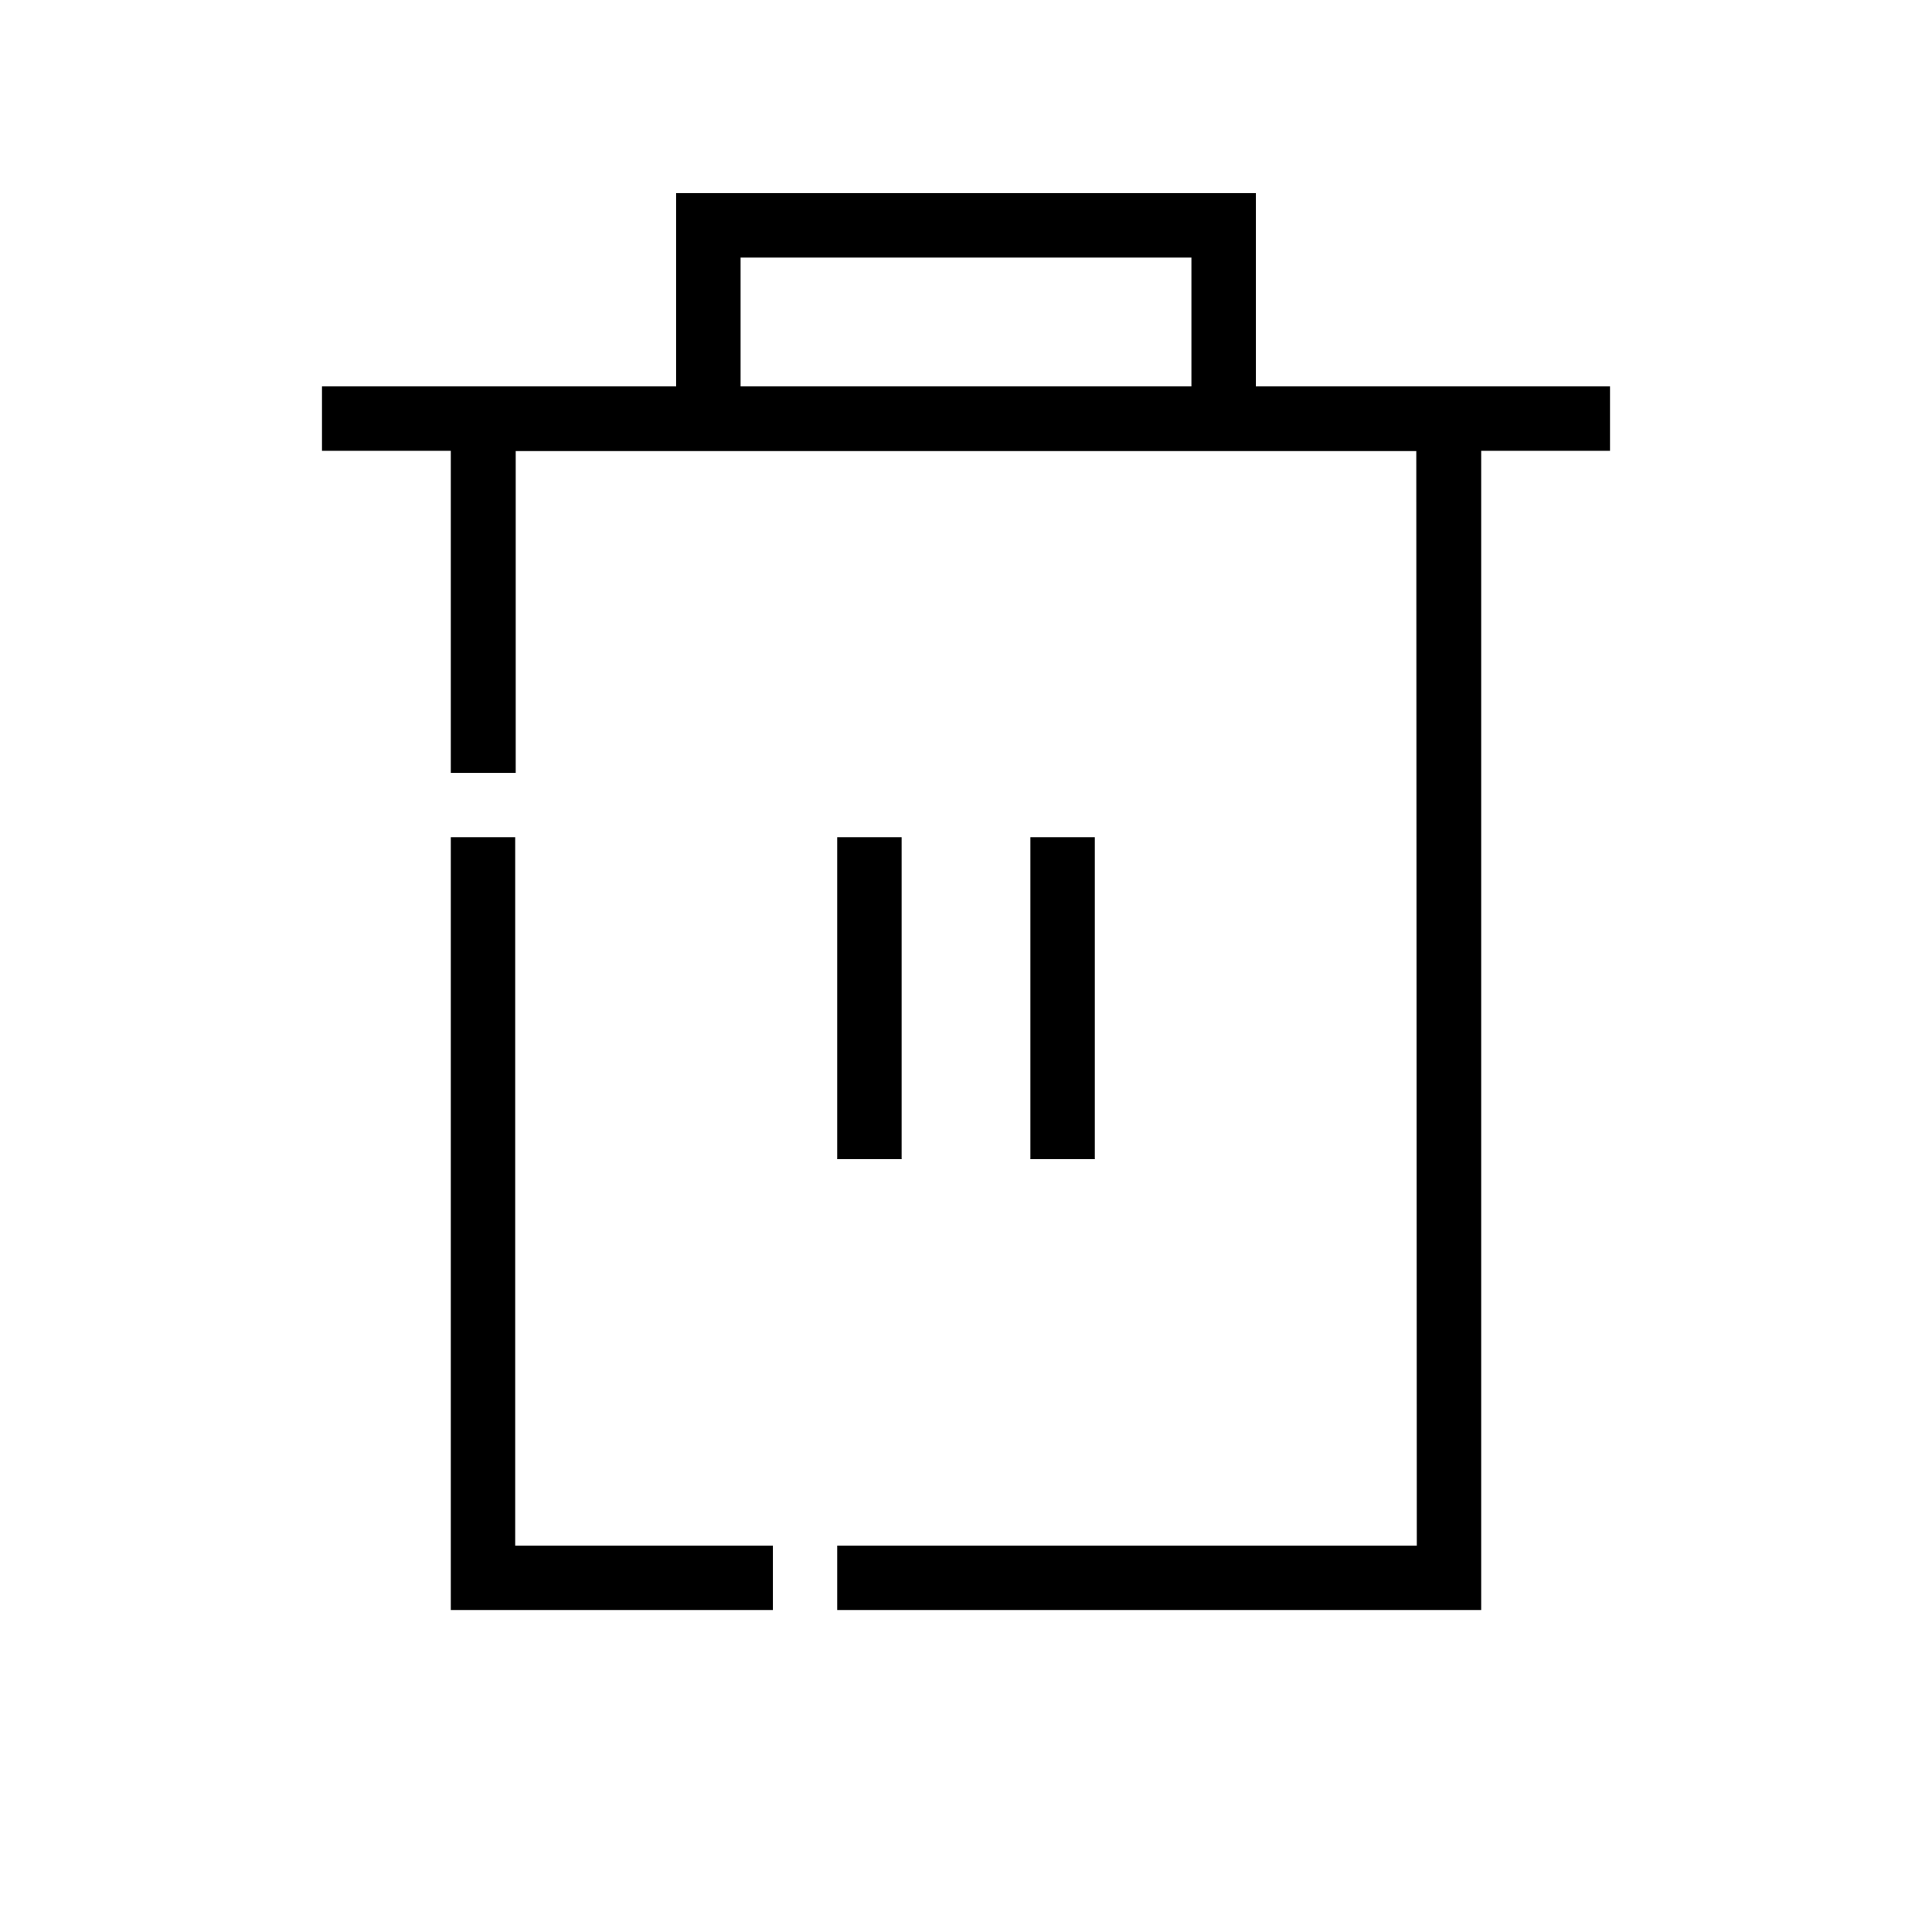 <?xml version="1.0" encoding="UTF-8"?>
<svg width="30px" height="30px" viewBox="0 0 30 30" version="1.1" xmlns="http://www.w3.org/2000/svg" xmlns:xlink="http://www.w3.org/1999/xlink">
    <!-- Generator: Sketch 57.1 (83088) - https://sketch.com -->
    <title>Ic/30/Stencil/Trash/Black@2x</title>
    <desc>Created with Sketch.</desc>
    <g id="Ic/30/Stencil/Trash/Black" stroke="none" stroke-width="1" fill="none" fill-rule="evenodd">
        <polygon id="Fill-5" fill="#000000" points="13 18 14 18 14 13 13 13"></polygon>
        <polygon id="Fill-6" fill="#000000" points="16 18 17 18 17 13 16 13"></polygon>
        <polygon id="Fill-7" fill="#000000" points="5 7 25 7 25 6 5 6"></polygon>
        <polygon id="Fill-8" fill="#000000" points="12 24 8 24 8 13 7 13 7 25 12 25"></polygon>
        <polygon id="Fill-9" fill="#000000" points="7 6 7 12 8.008 12 8.008 7.002 21.992 7.002 22 24 13 24 13 25 23 25 23 6"></polygon>
        <polygon id="Path" fill="#000000" fill-rule="nonzero" points="11.5 4 18.5 4 18.5 6 19.5 6 19.5 3 10.5 3 10.5 6 11.5 6"></polygon>
    </g>
</svg>